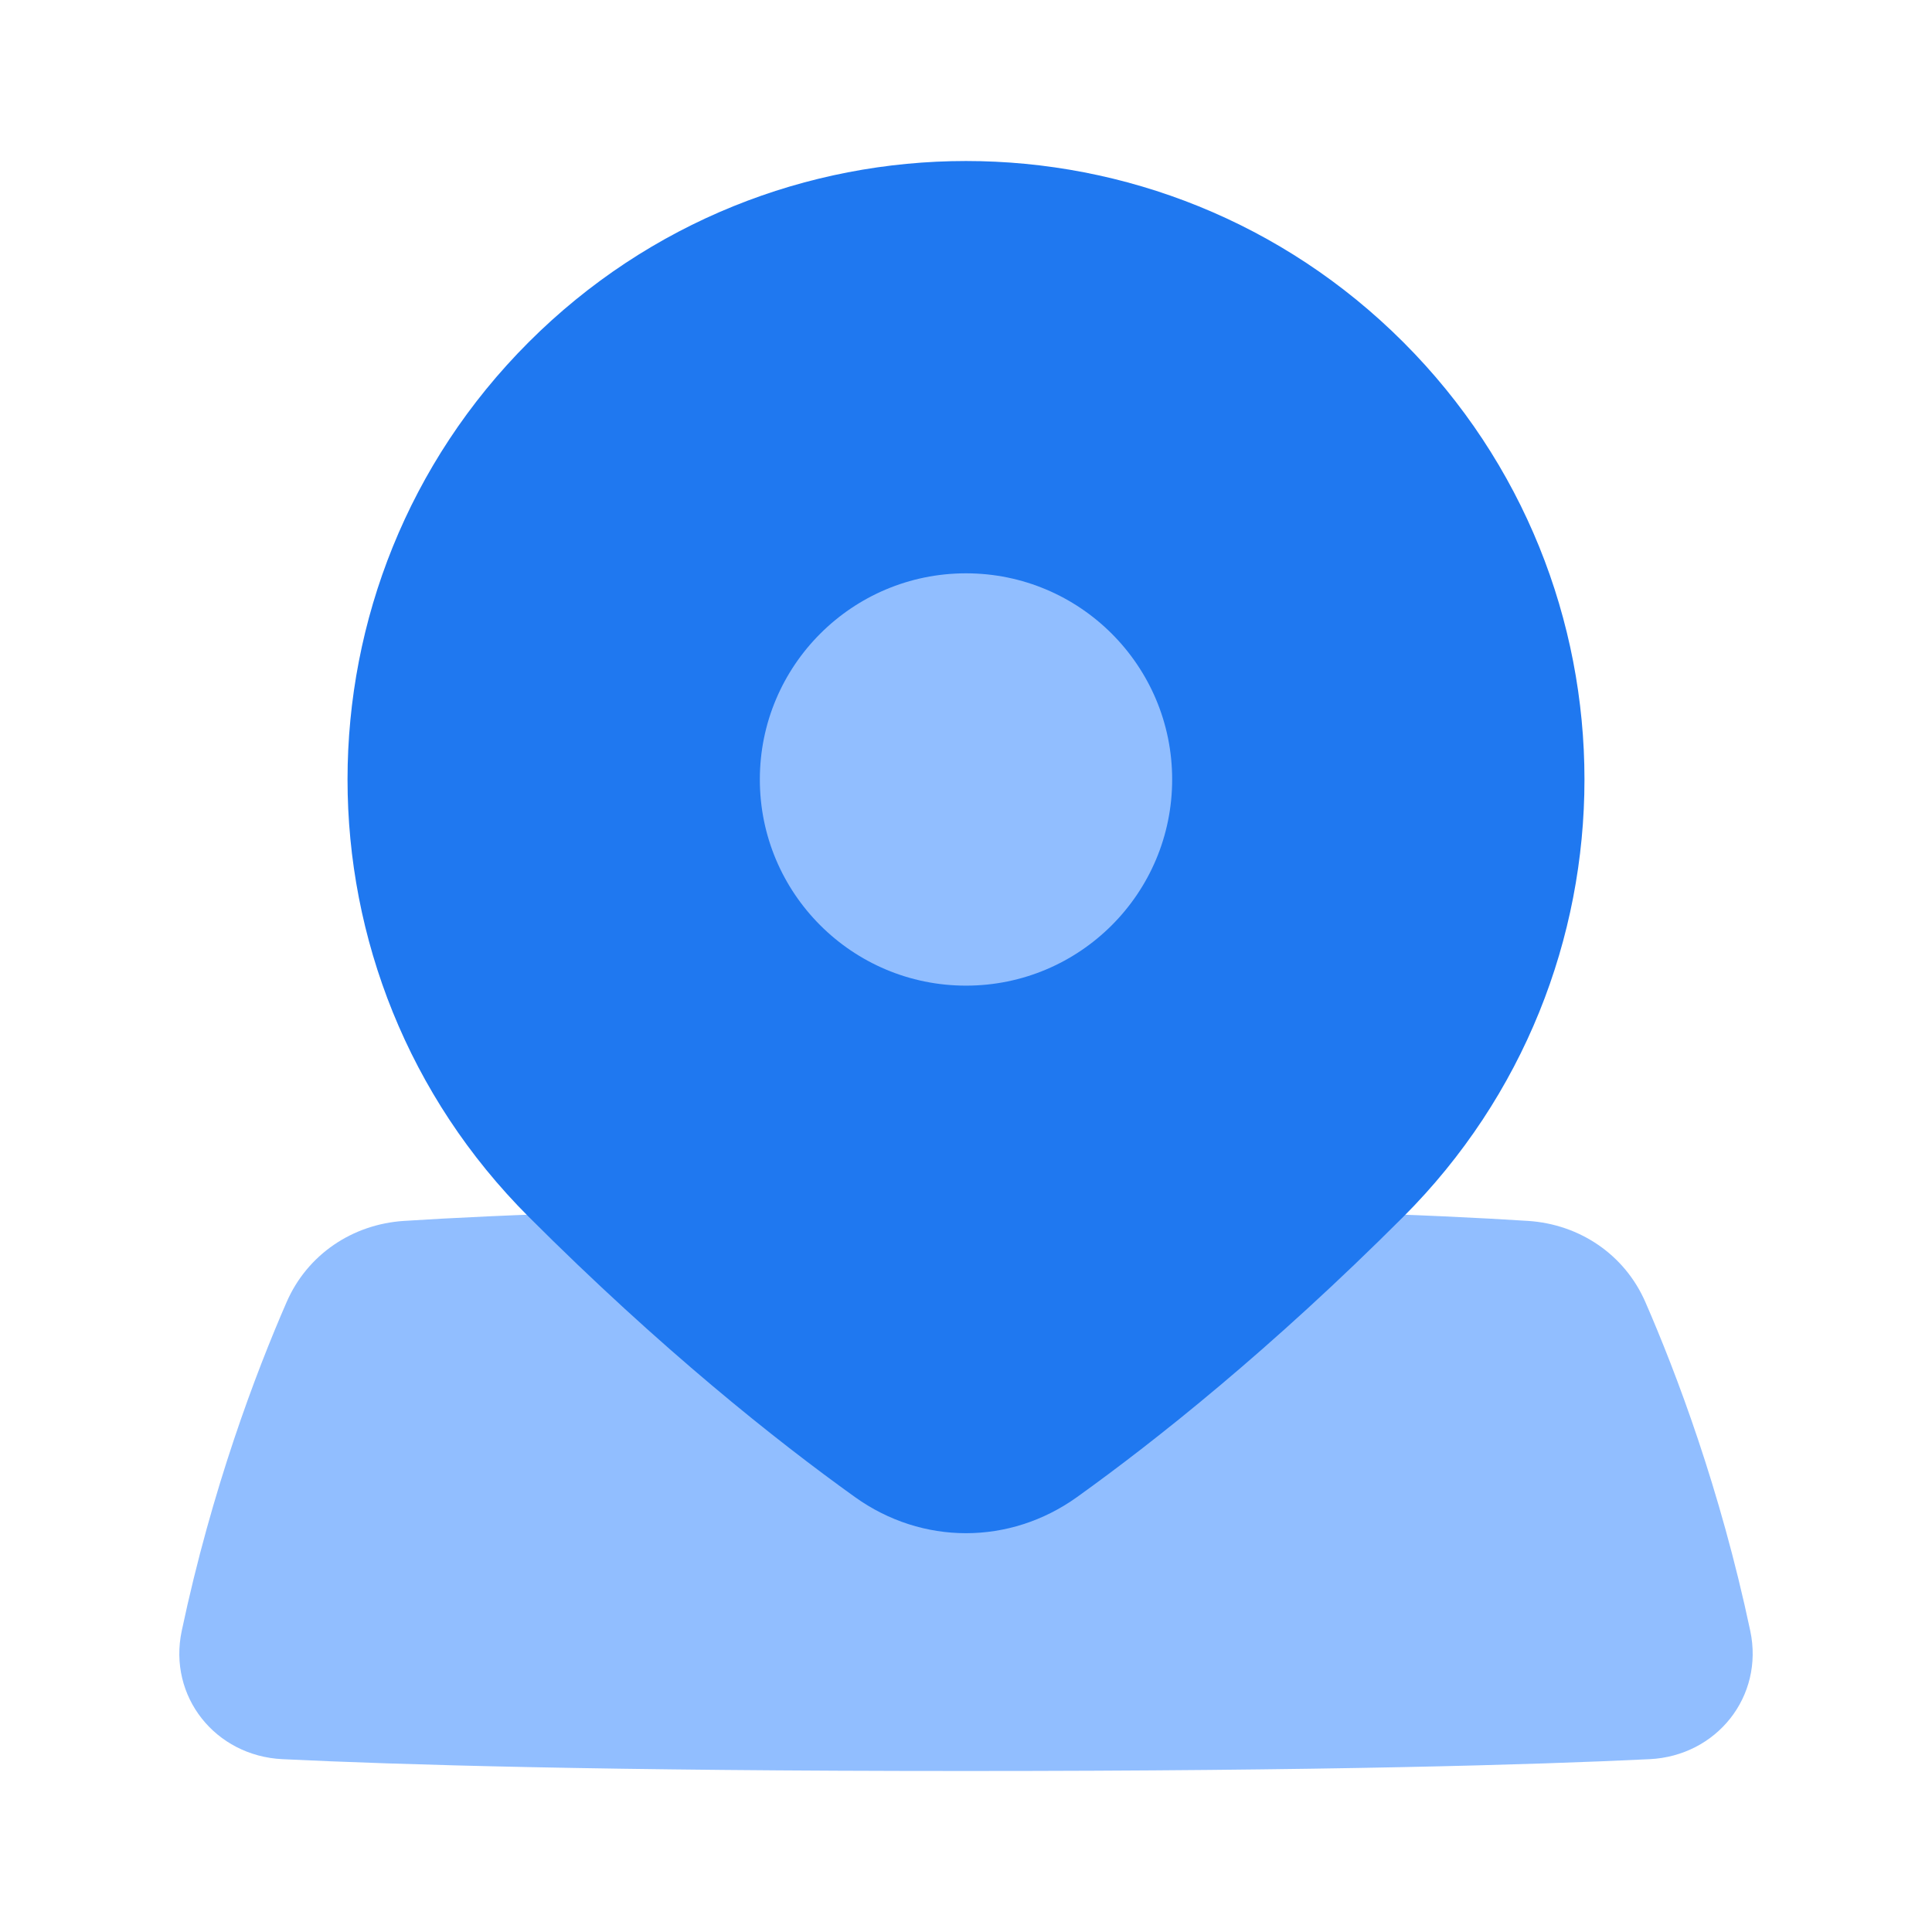 <svg viewBox="0 0 24 24" fill="none" xmlns="http://www.w3.org/2000/svg">



<g transform="matrix(0.5,0,0,0.5,0,0)"><path d="M7.121 32.35C7.635 31.17 8.754 30.415 10.039 30.333C12.307 30.187 16.654 30 24 30C31.346 30 35.693 30.187 37.961 30.333C39.245 30.415 40.365 31.17 40.879 32.35C41.641 34.099 42.736 36.981 43.485 40.519C43.83 42.149 42.649 43.625 40.985 43.706C38.144 43.844 32.949 44 24 44C15.051 44 9.856 43.844 7.015 43.706C5.351 43.625 4.17 42.149 4.515 40.519C5.264 36.981 6.359 34.099 7.121 32.35Z" fill="#91BEFF"></path><path d="M13.135 8.501C19.135 2.5 28.864 2.5 34.865 8.501C40.866 14.501 40.866 24.23 34.865 30.231C31.572 33.524 28.715 35.791 26.759 37.194C25.089 38.391 22.911 38.391 21.241 37.194C19.284 35.791 16.428 33.524 13.135 30.231C7.134 24.23 7.134 14.501 13.135 8.501Z" fill="#1F78F0"></path><circle cx="24" cy="19.366" r="5.122" fill="#91BEFF"></circle></g></svg>